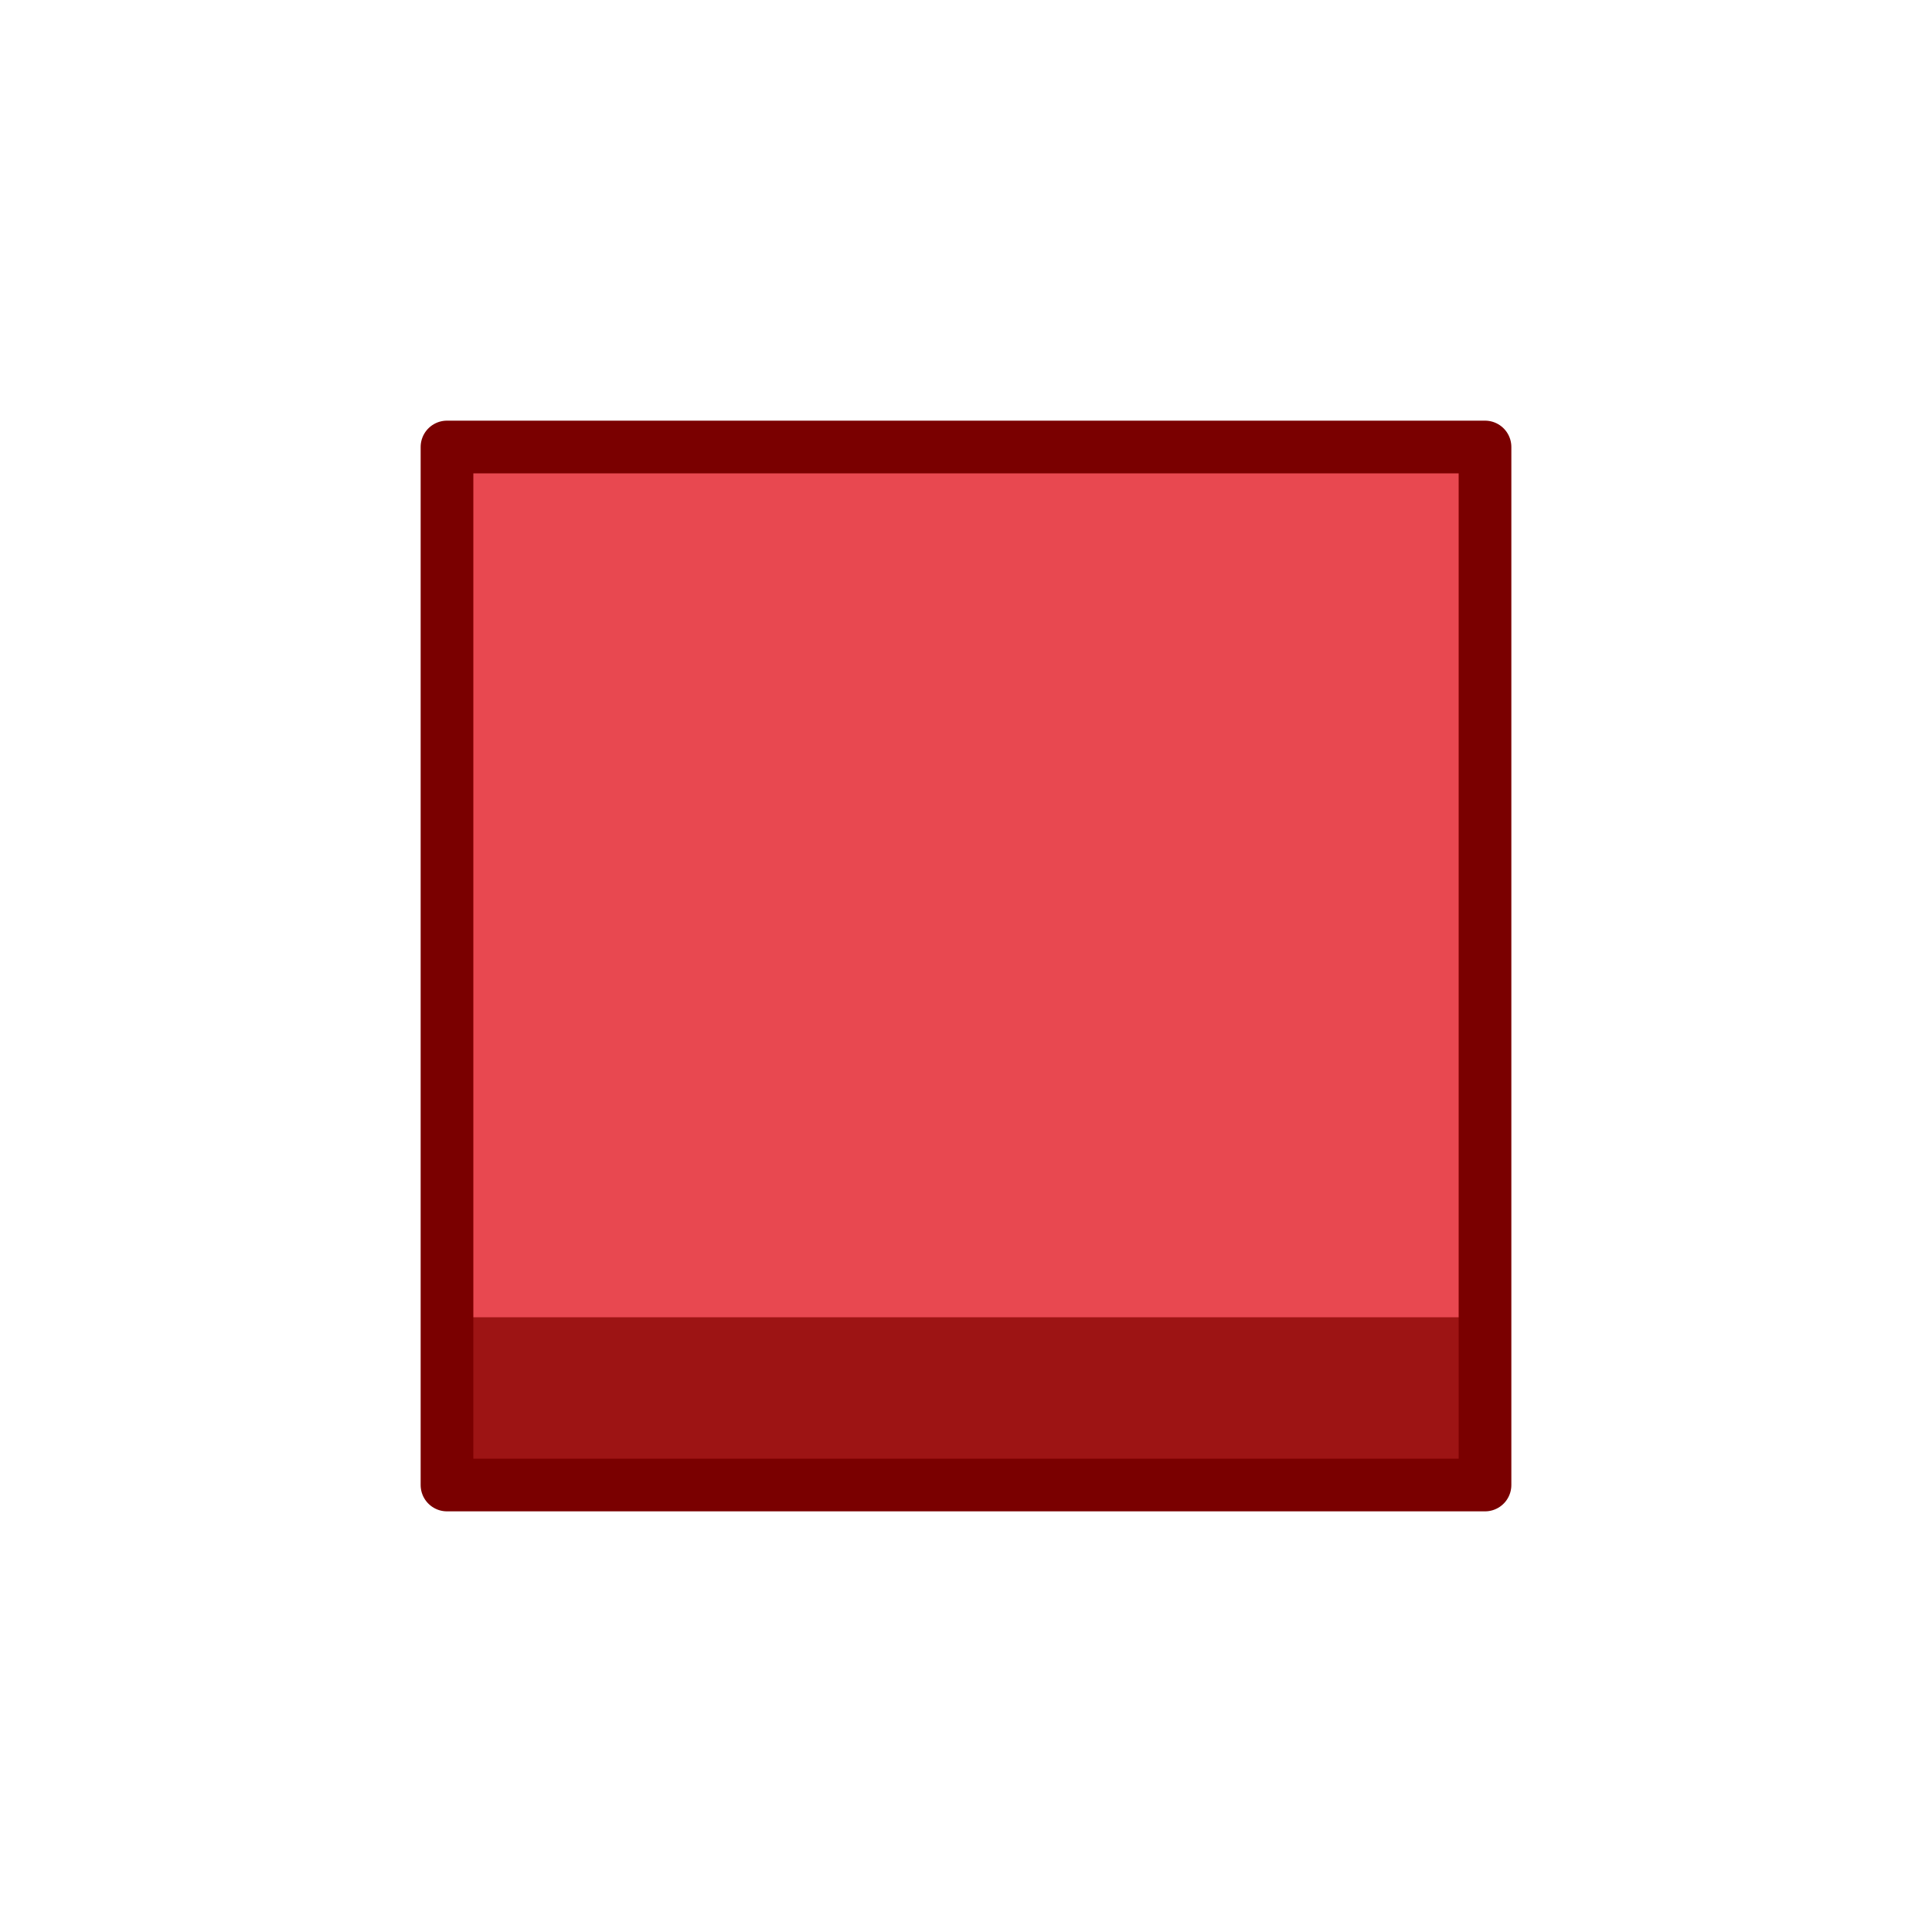 <svg xmlns="http://www.w3.org/2000/svg" viewBox="0 0 22 22" fill-rule="evenodd" stroke-linecap="round" stroke-linejoin="round" xmlns:v="https://vecta.io/nano"><path fill="#e84850" d="M5.09 5.09h11.82v11.82H5.09z"/><path fill="#9d1414" d="M5.09 15h11.82v1.91H5.09z"/><path fill="none" stroke="#7a0000" stroke-width=".6" d="M5.09 5.09h11.82v11.82H5.09z"/></svg>